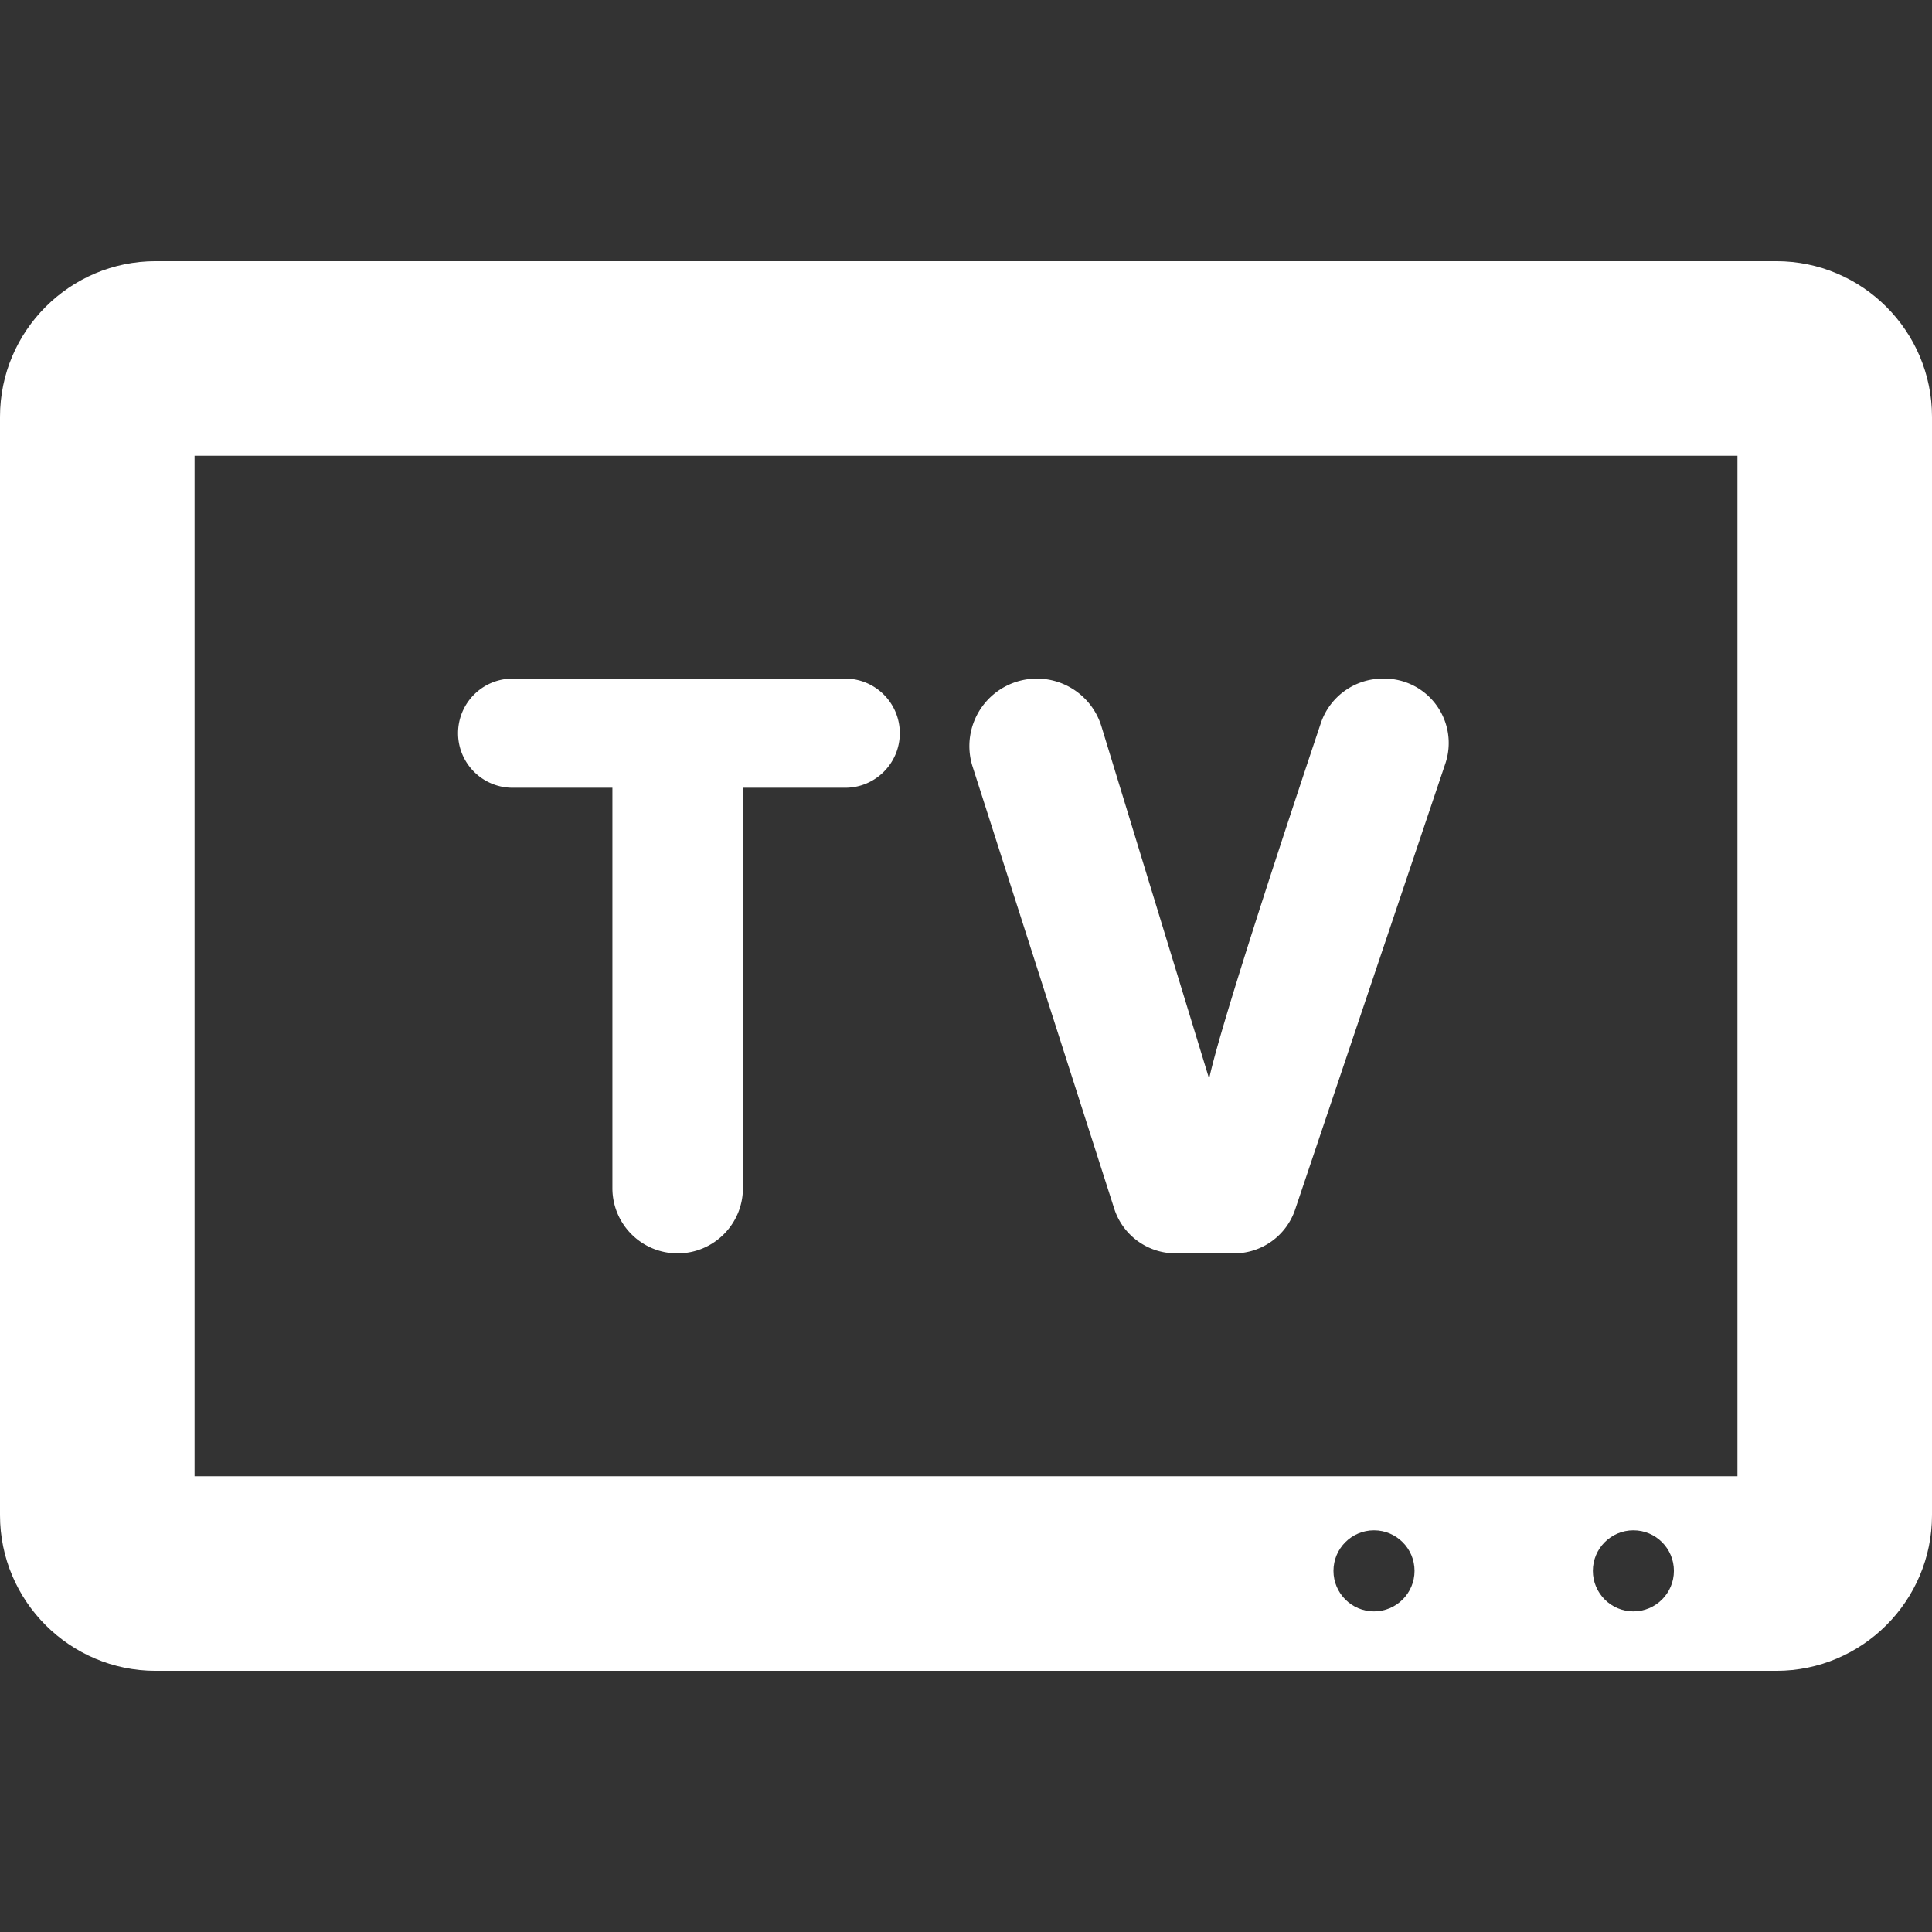 <svg xmlns="http://www.w3.org/2000/svg" viewBox="0 0 490.387 490.387" width="24" height="24"><rect x="0" y="0" width="490.387" height="490.387" fill="#333333" stroke="none"/><g fill="#FFF"><path d="M450.872 66.294H39.497C17.733 66.294 0 84.014 0 105.797V384.59c0 21.781 17.733 39.503 39.497 39.503h411.375c21.781 0 39.515-17.722 39.515-39.503V105.797c0-21.783-17.734-39.503-39.515-39.503zM348.751 409.006c-5.672 0-10.286-4.604-10.286-10.287 0-5.683 4.614-10.288 10.286-10.288 5.677 0 10.293 4.605 10.293 10.288s-4.616 10.287-10.293 10.287zm65.84 0c-5.67 0-10.286-4.604-10.286-10.287 0-5.683 4.616-10.288 10.286-10.288 5.679 0 10.287 4.605 10.287 10.288s-4.608 10.287-10.287 10.287zm26.413-34.294H49.384V115.673h391.62v259.039z"/><path d="M130.111 199.95h25.332v101.631c0 9.139 7.413 16.556 16.56 16.556 9.139 0 16.568-7.417 16.568-16.556V199.95h25.964c7.649 0 13.857-6.204 13.857-13.848 0-7.651-6.208-13.855-13.857-13.855h-84.424c-7.636 0-13.842 6.204-13.842 13.855.001 7.644 6.206 13.848 13.842 13.848zm152.704 106.832c2.168 6.767 8.477 11.355 15.575 11.355h14.85a16.331 16.331 0 0 0 15.497-11.13l38.127-113.197a16.339 16.339 0 0 0-2.218-14.755 16.318 16.318 0 0 0-13.27-6.808h-.392a16.604 16.604 0 0 0-15.735 11.332c-7.89 23.542-25.495 76.691-28.343 90.225l-27.339-89.436a17.136 17.136 0 0 0-16.381-12.121 17.147 17.147 0 0 0-13.84 7.033 17.103 17.103 0 0 0-2.473 15.328l35.942 112.174z"/></g></svg>